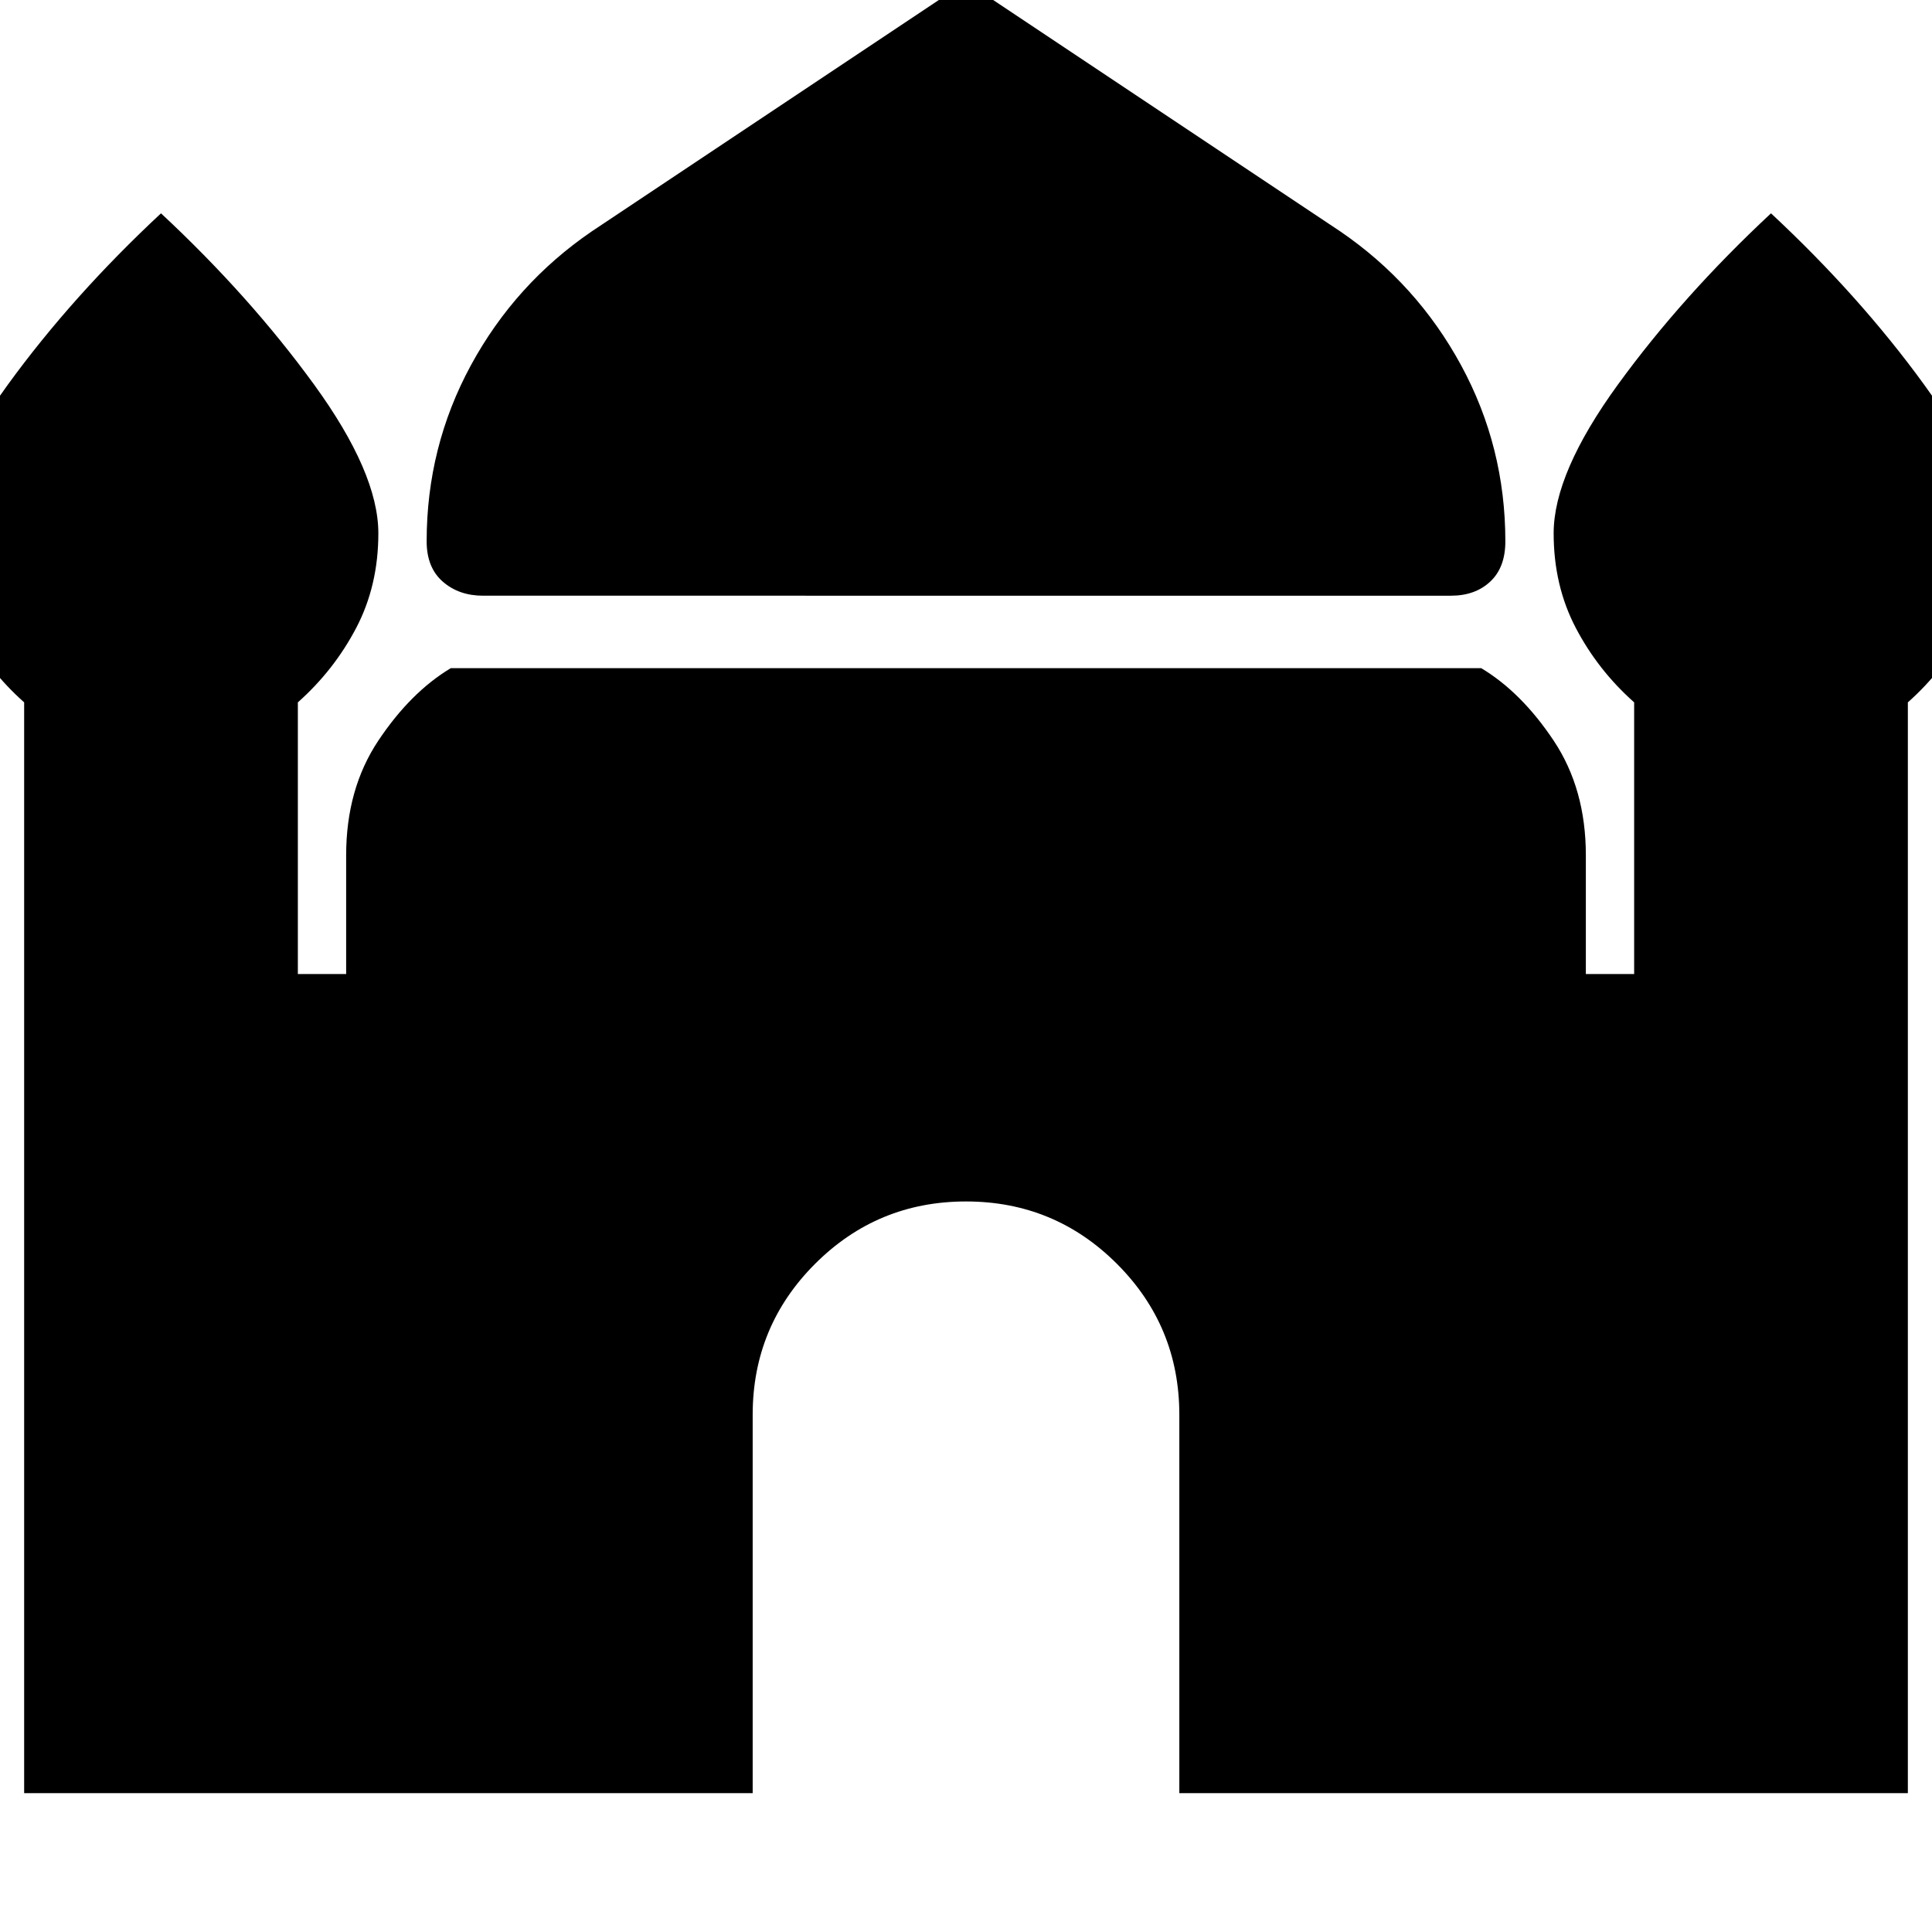 <svg xmlns="http://www.w3.org/2000/svg" height="24" width="24"><path d="M6 7.4q-.3 0-.5-.175t-.2-.5q0-1.175.55-2.188.55-1.012 1.5-1.662L12-.225l4.65 3.1q.95.65 1.5 1.662.55 1.013.55 2.188 0 .325-.188.5-.187.175-.487.175ZM.3 22.275V8.725q-.45-.4-.725-.925Q-.7 7.275-.7 6.625q0-.75.8-1.85T2 2.65q1.1 1.025 1.9 2.125.8 1.1.8 1.85 0 .65-.275 1.175t-.725.925V12.1h.6v-1.475q0-.825.4-1.425.4-.6.9-.9h12.8q.5.3.9.9.4.6.4 1.425V12.1h.6V8.725q-.45-.4-.725-.925-.275-.525-.275-1.175 0-.75.8-1.85T22 2.65q1.1 1.025 1.9 2.125.8 1.1.8 1.85 0 .65-.275 1.175t-.725.925v13.55h-9.05v-4.7q0-1.1-.775-1.875-.775-.775-1.875-.775t-1.875.775q-.775.775-.775 1.875v4.7Z"/></svg>